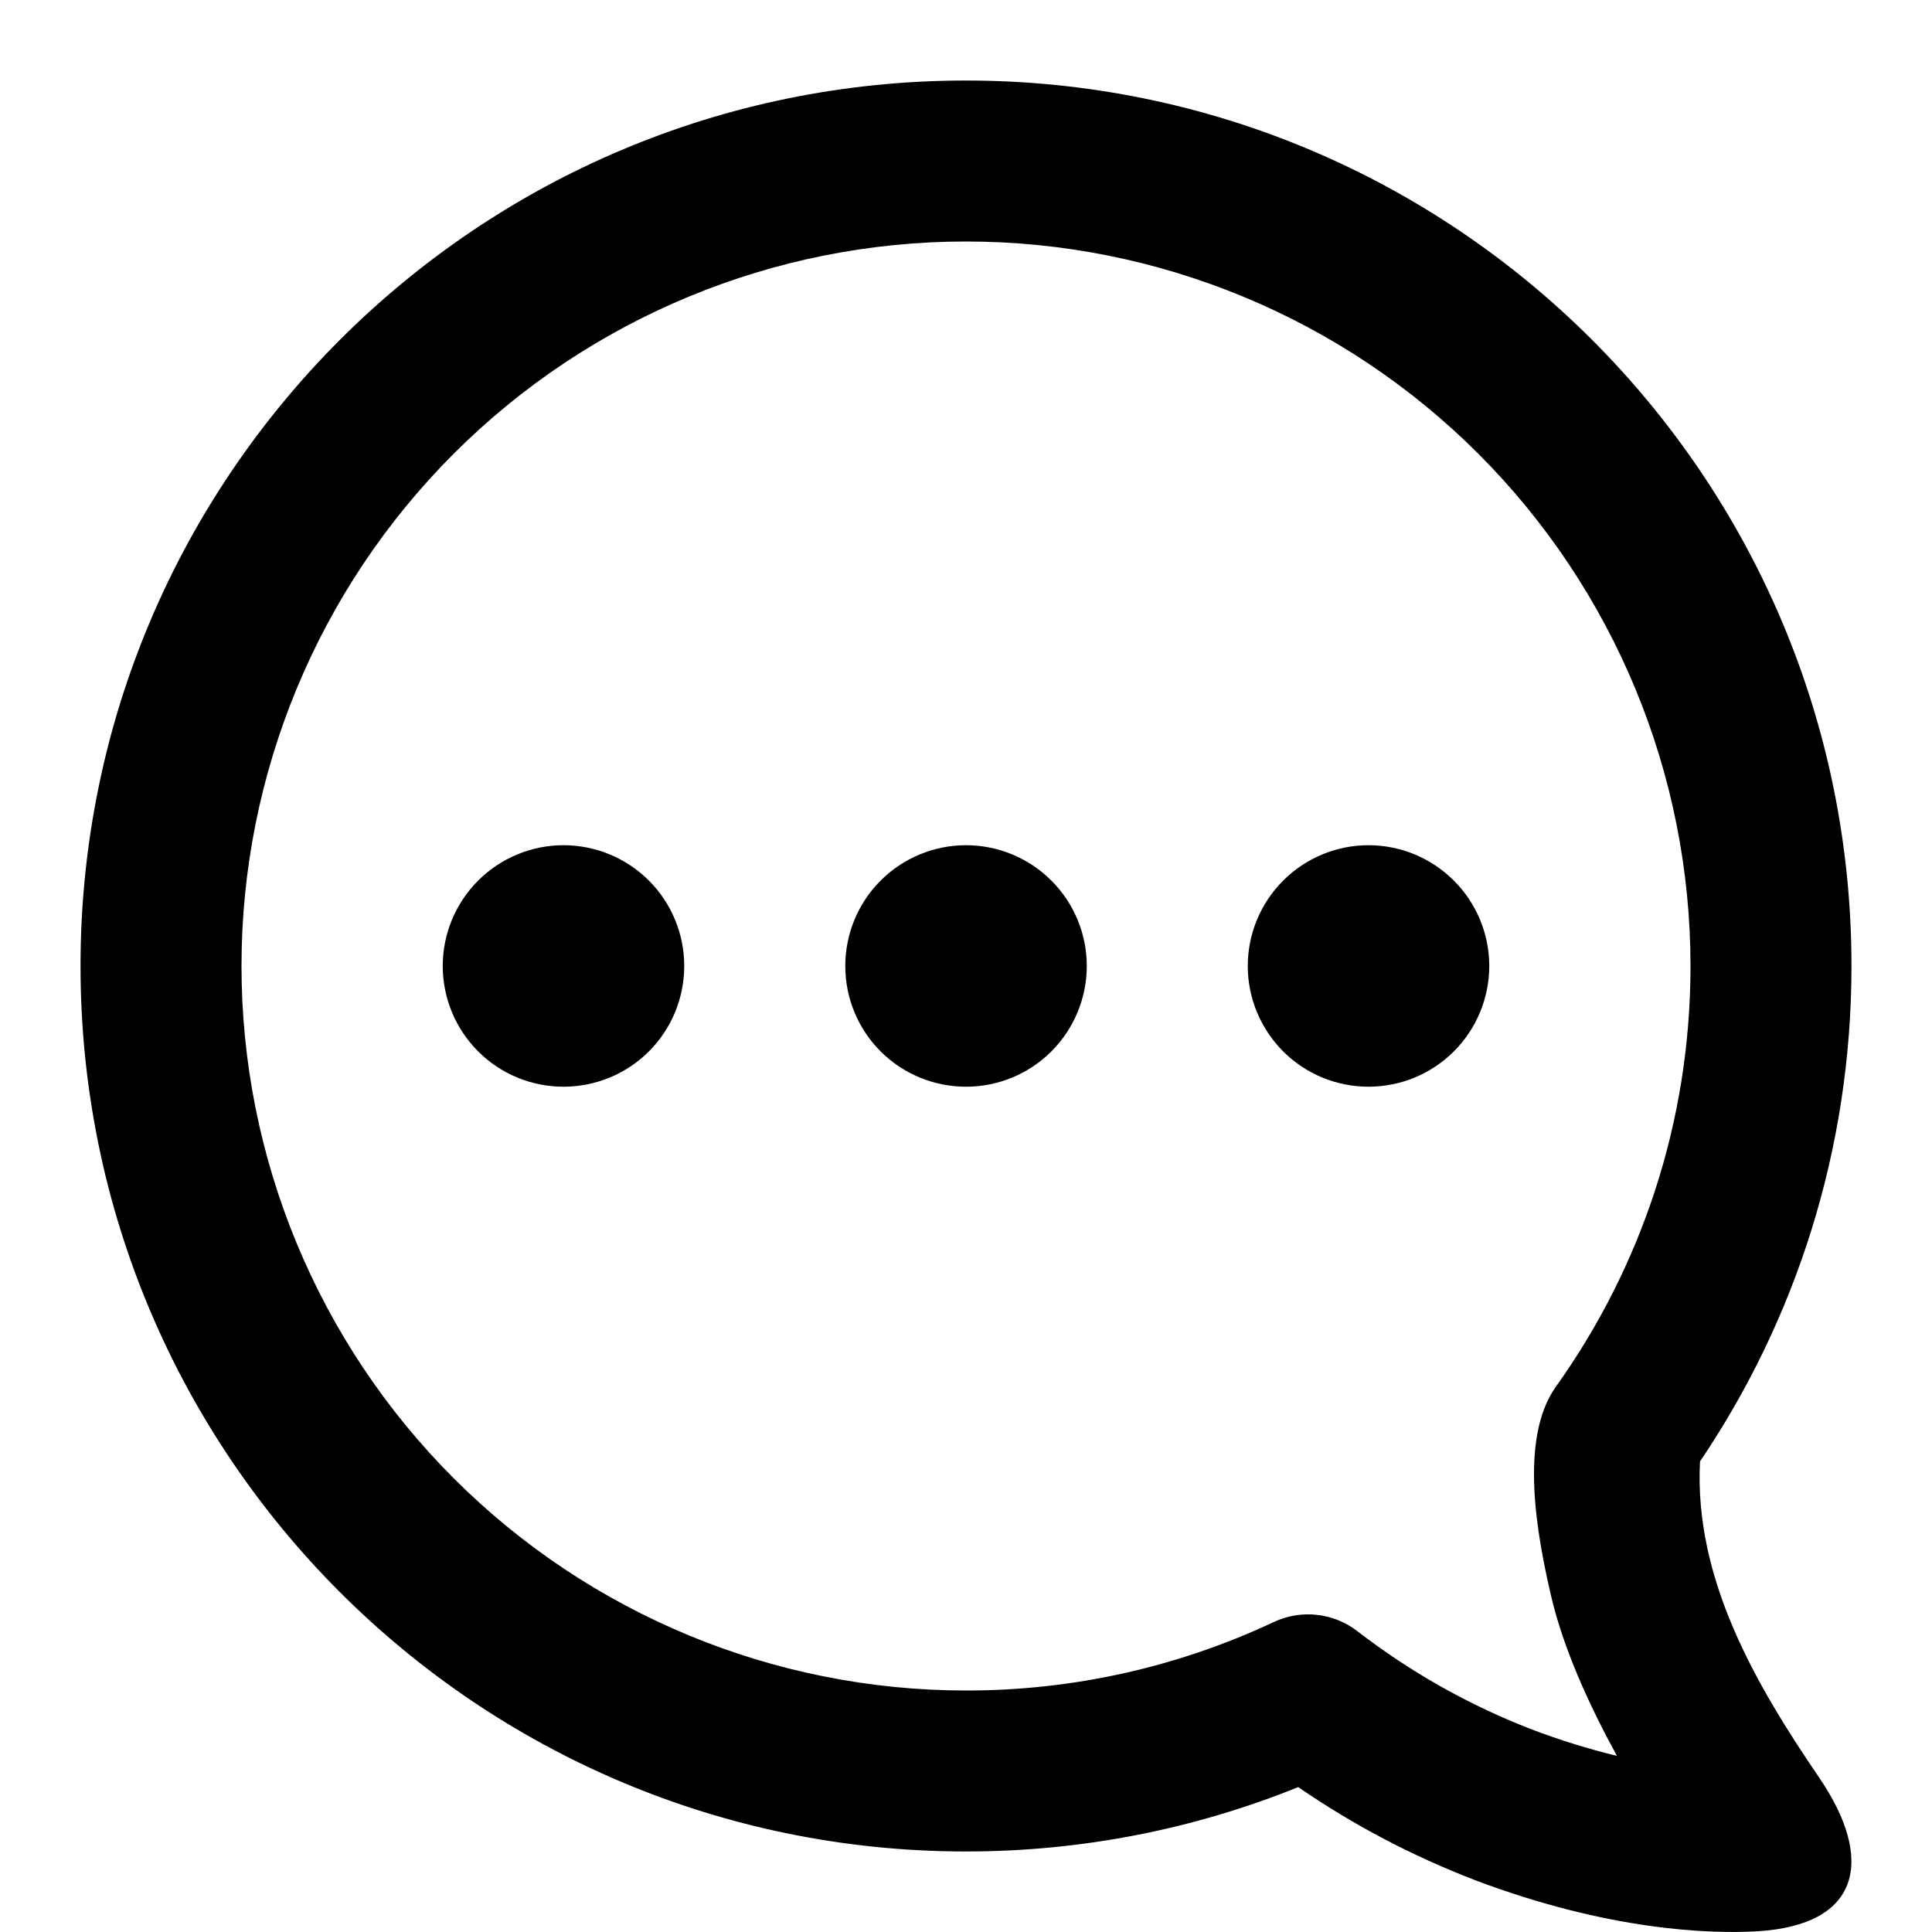<svg xmlns="http://www.w3.org/2000/svg" width="25" height="25" fill="none" viewBox="0 0 25 25"><path fill="#000" fill-rule="evenodd" d="M19.075 24.324C18.272 24.015 17.508 23.613 16.799 23.125C15.47 23.662 14.018 23.958 12.5 23.958C6.172 23.958 1.042 18.828 1.042 12.5C1.042 6.172 6.172 1.042 12.5 1.042C18.828 1.042 23.958 6.172 23.958 12.5C23.958 14.874 23.235 17.081 21.998 18.911C21.92 20.425 22.714 21.791 23.54 23.002C24.262 24.061 24.08 24.914 22.733 24.991C22.129 25.025 20.823 24.986 19.075 24.325V24.324ZM3.125 12.5C3.125 10.013 4.113 7.629 5.871 5.871C7.629 4.113 10.014 3.125 12.5 3.125C14.986 3.125 17.371 4.113 19.129 5.871C20.887 7.629 21.875 10.013 21.875 12.5C21.875 14.531 21.229 16.409 20.133 17.944C19.648 18.623 19.898 19.896 20.065 20.626C20.226 21.334 20.576 22.088 20.923 22.721C20.546 22.629 20.176 22.514 19.814 22.376C19.006 22.063 18.247 21.635 17.561 21.105C17.41 20.989 17.229 20.916 17.039 20.896C16.849 20.875 16.657 20.907 16.485 20.988C15.238 21.574 13.877 21.877 12.5 21.875C10.014 21.875 7.629 20.887 5.871 19.129C4.113 17.371 3.125 14.986 3.125 12.5ZM7.292 14.062C7.706 14.062 8.104 13.898 8.397 13.605C8.69 13.312 8.854 12.914 8.854 12.5C8.854 12.085 8.69 11.688 8.397 11.395C8.104 11.102 7.706 10.937 7.292 10.937C6.877 10.937 6.48 11.102 6.187 11.395C5.894 11.688 5.729 12.085 5.729 12.5C5.729 12.914 5.894 13.312 6.187 13.605C6.48 13.898 6.877 14.062 7.292 14.062ZM14.063 12.5C14.063 12.914 13.898 13.312 13.605 13.605C13.312 13.898 12.915 14.062 12.5 14.062C12.086 14.062 11.688 13.898 11.395 13.605C11.102 13.312 10.938 12.914 10.938 12.5C10.938 12.085 11.102 11.688 11.395 11.395C11.688 11.102 12.086 10.937 12.5 10.937C12.915 10.937 13.312 11.102 13.605 11.395C13.898 11.688 14.063 12.085 14.063 12.5ZM17.708 14.062C18.123 14.062 18.52 13.898 18.813 13.605C19.106 13.312 19.271 12.914 19.271 12.5C19.271 12.085 19.106 11.688 18.813 11.395C18.52 11.102 18.123 10.937 17.708 10.937C17.294 10.937 16.897 11.102 16.604 11.395C16.311 11.688 16.146 12.085 16.146 12.5C16.146 12.914 16.311 13.312 16.604 13.605C16.897 13.898 17.294 14.062 17.708 14.062Z" clip-rule="evenodd"/></svg>